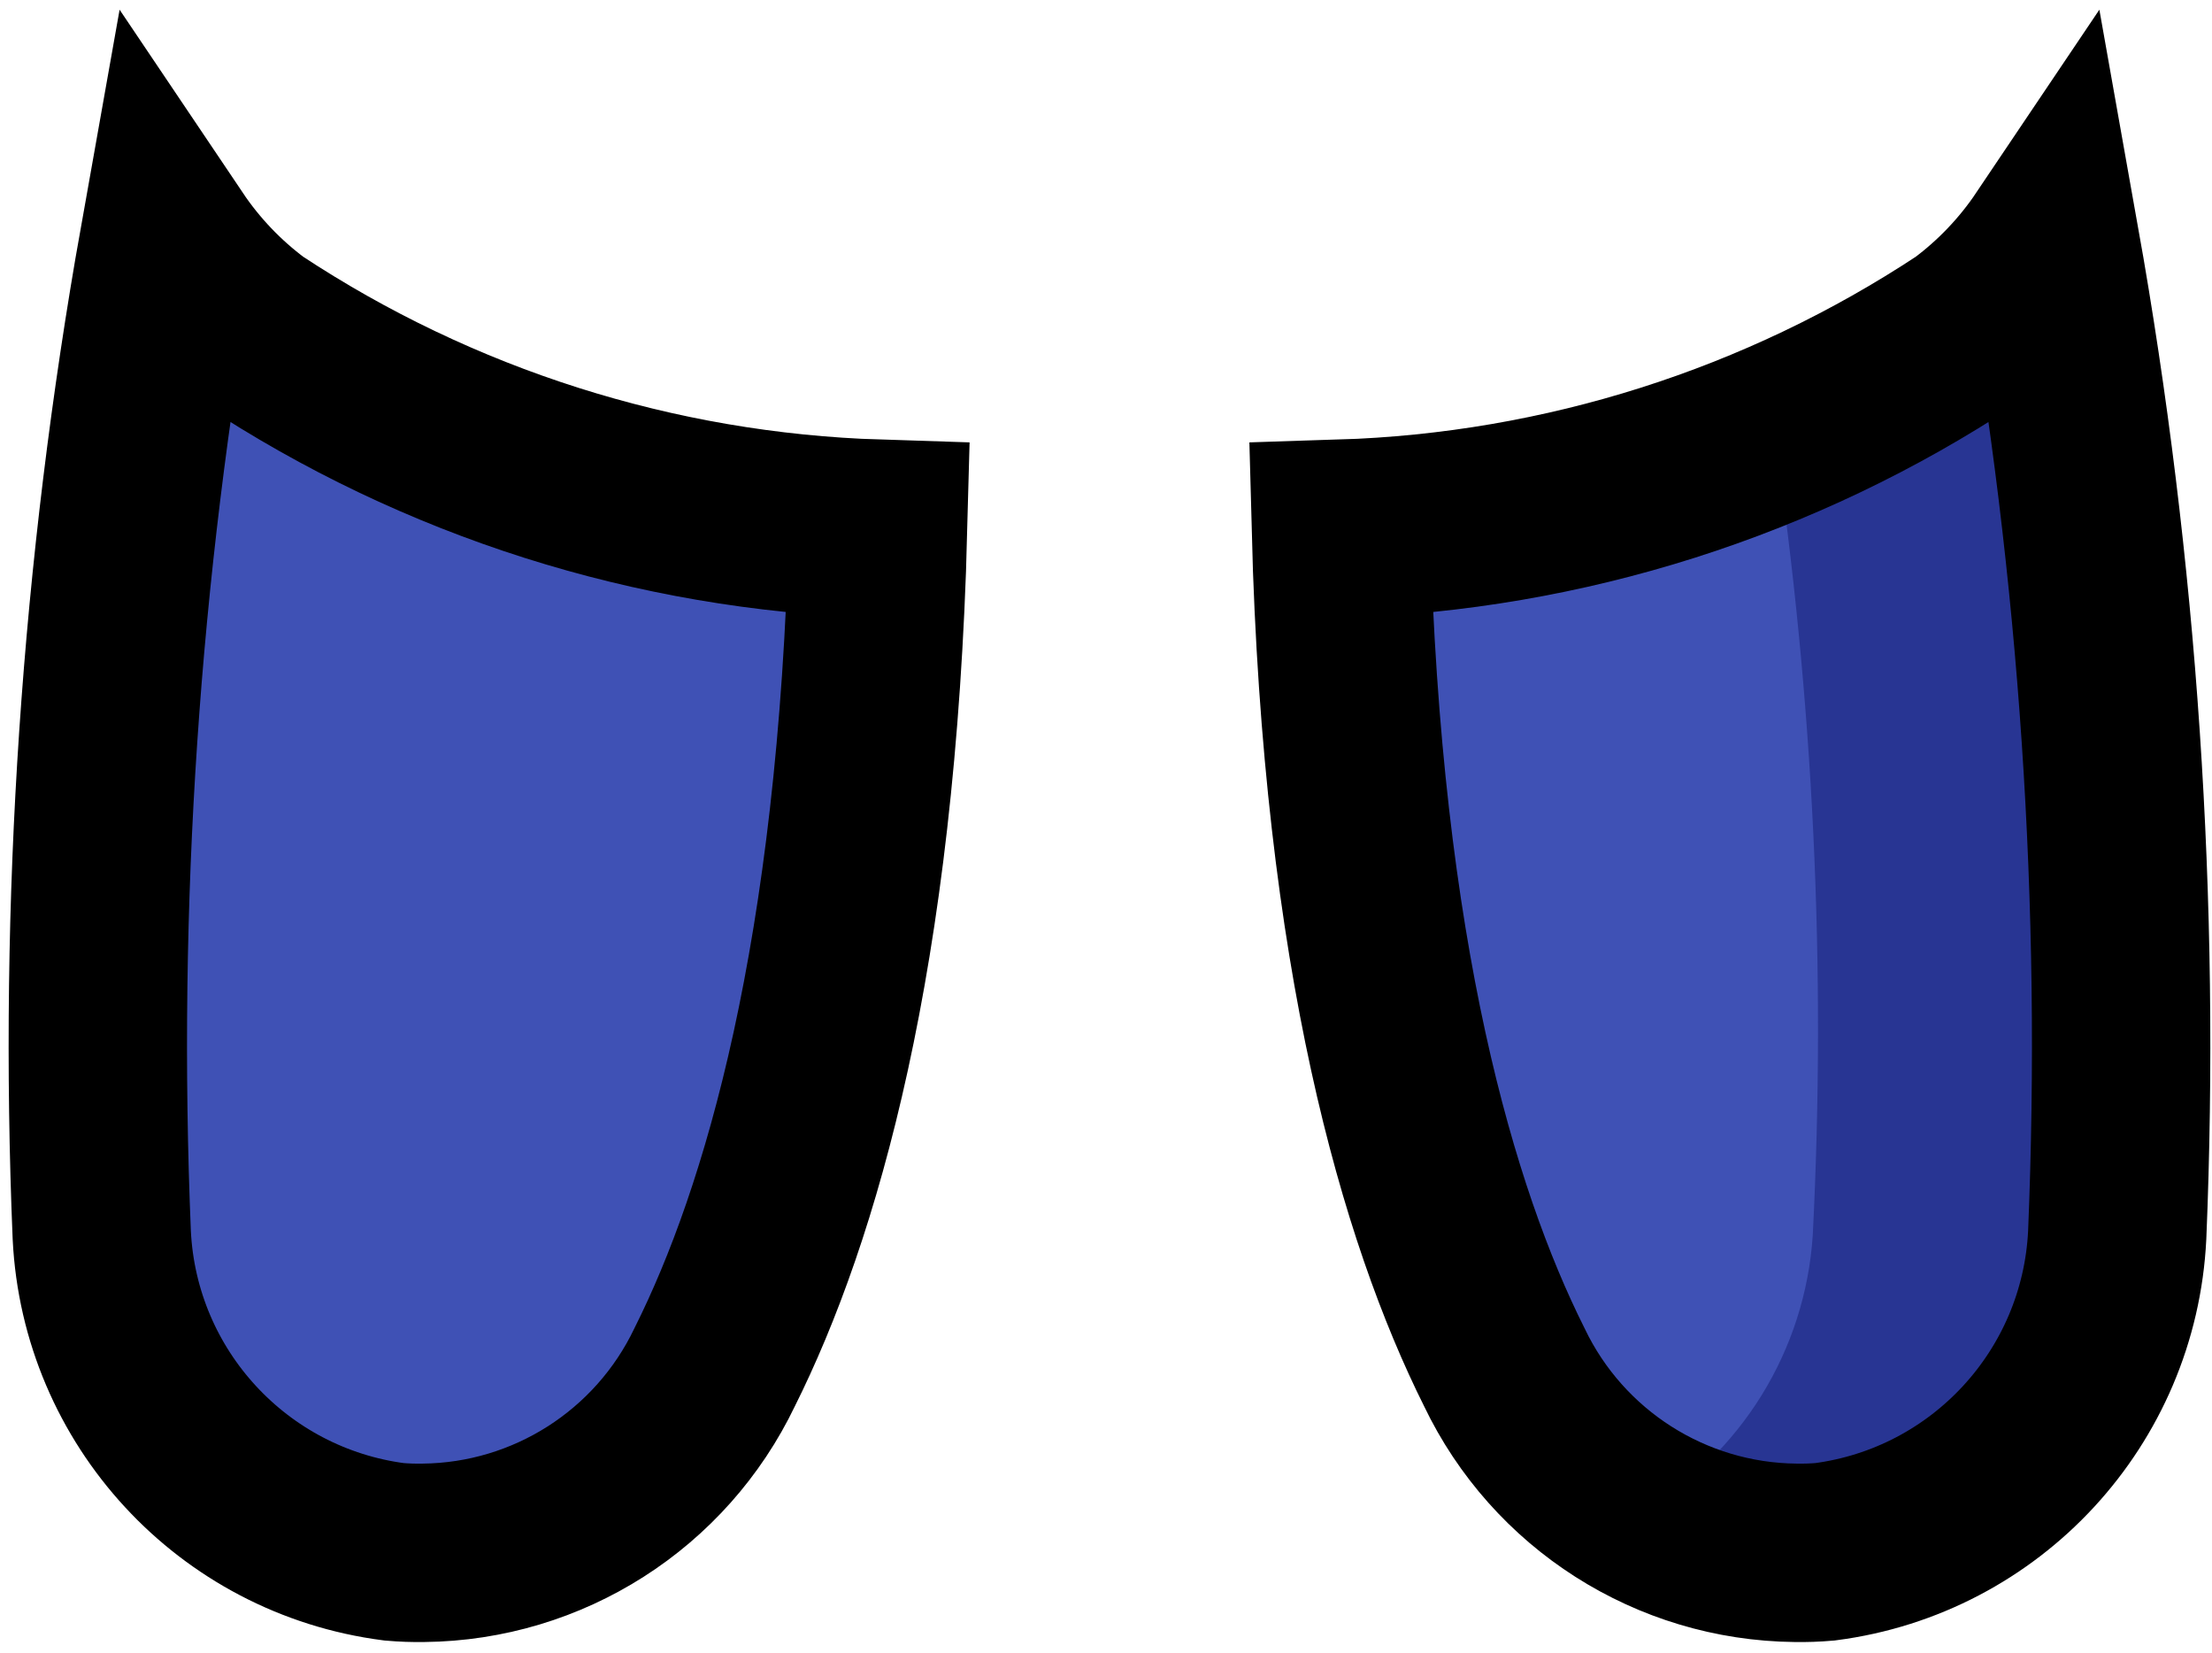<svg width="186" height="139" viewBox="0 0 186 139" fill="none" xmlns="http://www.w3.org/2000/svg">
<path d="M73.837 44.455C72.898 80.38 66.498 102.14 60.098 114.94C55.581 124.39 46.081 130.448 35.608 130.556C34.782 130.57 33.956 130.542 33.133 130.471C19.578 128.712 9.228 117.499 8.557 103.847C7.398 75.906 9.287 47.922 14.189 20.391C16.089 23.215 18.455 25.697 21.186 27.73C36.849 38.072 55.077 43.862 73.837 44.455Z" fill="#3F51B5" stroke="black" stroke-width="15"/>
<path d="M178.029 103.847C177.358 117.499 167.008 128.712 153.453 130.471C152.63 130.542 151.804 130.57 150.978 130.556C140.505 130.448 131.005 124.39 126.488 114.94C120.088 102.14 113.688 80.38 112.749 44.455C131.509 43.862 149.737 38.072 165.4 27.73C168.131 25.697 170.497 23.215 172.397 20.391C177.299 47.922 179.188 75.906 178.029 103.847Z" fill="#3F51B5"/>
<path d="M172.397 20.391C170.497 23.215 168.131 25.697 165.4 27.73C160.404 31.348 154.952 34.292 149.186 36.485C152.489 58.777 153.575 81.341 152.429 103.847C151.804 113.519 146.416 122.249 138.05 127.143C141.997 129.366 146.448 130.541 150.978 130.556C151.804 130.57 152.63 130.542 153.453 130.471C167.008 128.712 177.358 117.499 178.029 103.847C179.188 75.906 177.299 47.922 172.397 20.391Z" fill="#283593"/>
<path d="M178.029 103.847C177.358 117.499 167.008 128.712 153.453 130.471C152.63 130.542 151.804 130.57 150.978 130.556C140.505 130.448 131.005 124.39 126.488 114.94C120.088 102.14 113.688 80.38 112.749 44.455C131.509 43.862 149.737 38.072 165.4 27.73C168.131 25.697 170.497 23.215 172.397 20.391C177.299 47.922 179.188 75.906 178.029 103.847V103.847Z" stroke="black" stroke-width="15"/>
</svg>
